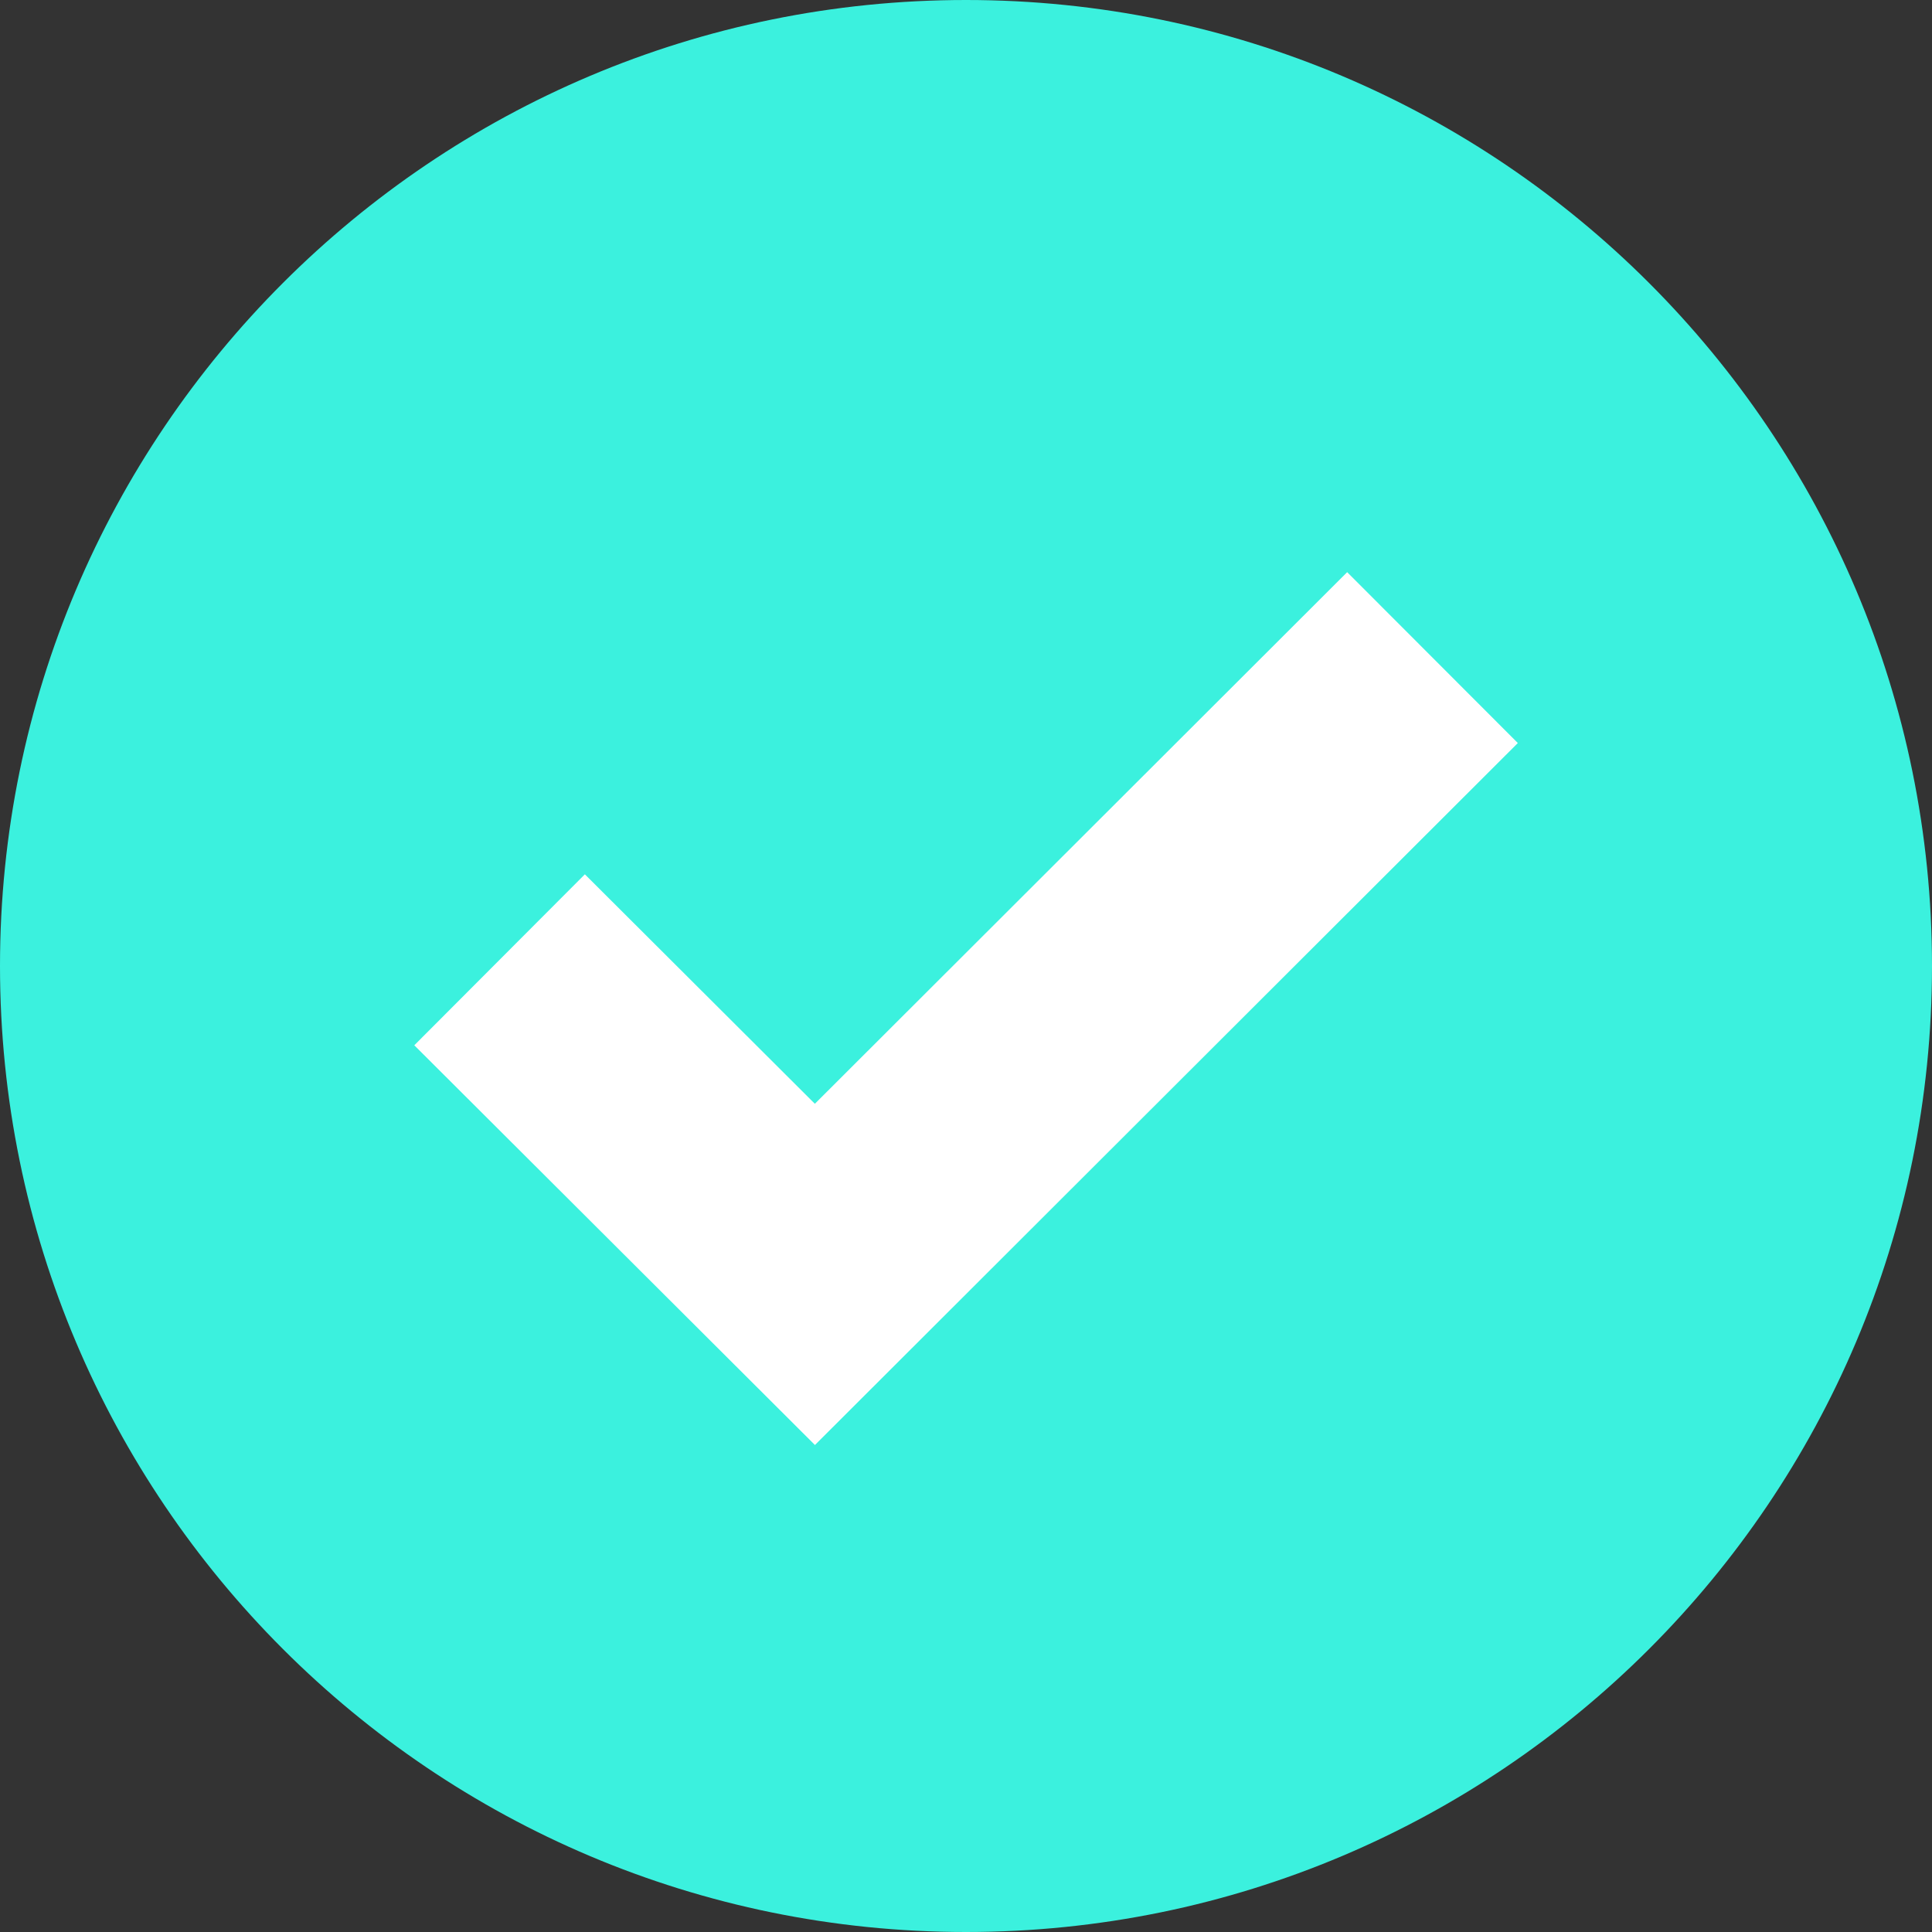<svg width="24" height="24" viewBox="0 0 24 24" fill="none" xmlns="http://www.w3.org/2000/svg">
<rect x="0" y="0" width="24" height="24" fill="#333333" stroke="none"/>
<g clip-path="url(#clip0_819_410)">
<path d="M12 24C18.627 24 24 18.627 24 12C24 5.373 18.627 0 12 0C5.373 0 0 5.373 0 12C0 18.627 5.373 24 12 24Z" fill="#3BF1DE"/>
<path d="M6.206 11.923L10.123 15.831L17.795 8.169" stroke="white" stroke-width="3" stroke-miterlimit="10"/>
</g>
<defs>
<clipPath id="clip0_819_410">
<rect width="24" height="24" fill="white"/>
</clipPath>
</defs>
</svg>
